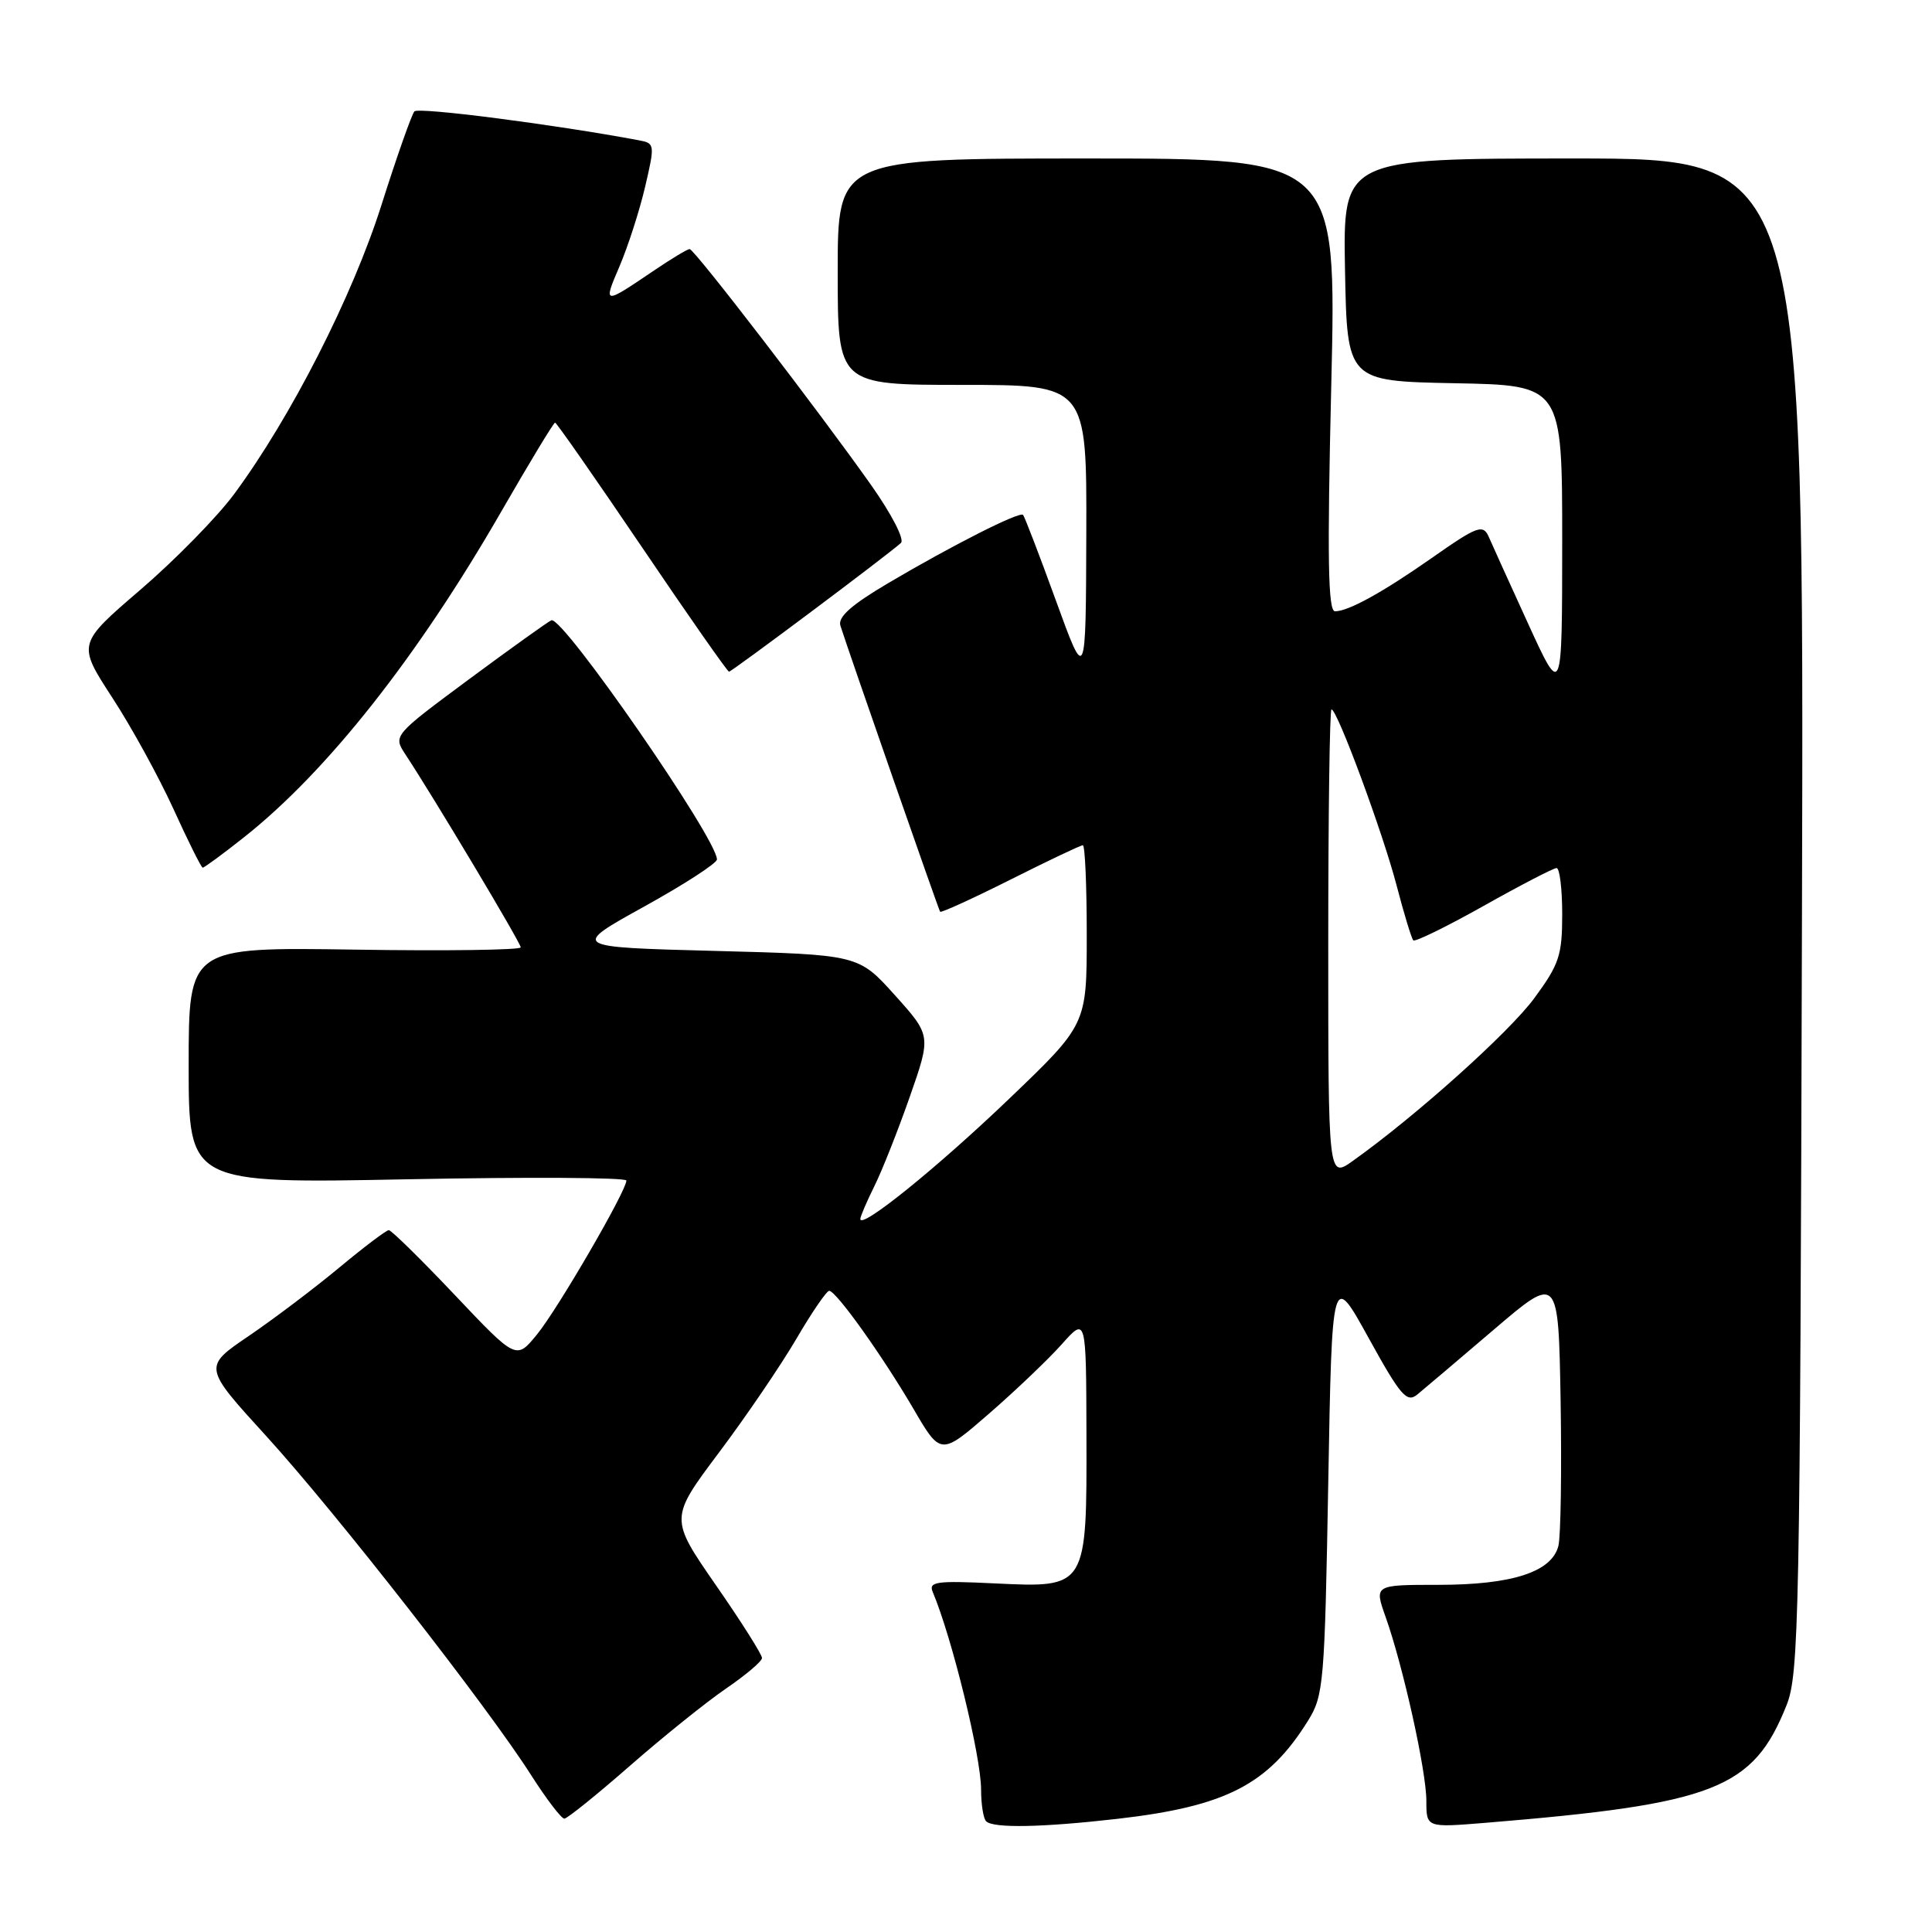 <?xml version="1.0" encoding="UTF-8" standalone="no"?>
<!DOCTYPE svg PUBLIC "-//W3C//DTD SVG 1.1//EN" "http://www.w3.org/Graphics/SVG/1.1/DTD/svg11.dtd" >
<svg xmlns="http://www.w3.org/2000/svg" xmlns:xlink="http://www.w3.org/1999/xlink" version="1.1" viewBox="0 0 256 256">
 <g >
 <path fill="currentColor"
d=" M 148.11 241.00 C 162.45 239.35 168.05 236.47 173.32 228.00 C 175.39 224.68 175.53 223.07 176.00 196.50 C 176.50 168.50 176.50 168.50 181.35 177.29 C 185.58 184.96 186.41 185.91 187.79 184.79 C 188.66 184.08 193.22 180.21 197.93 176.19 C 206.50 168.87 206.50 168.87 206.79 185.69 C 206.94 194.93 206.81 203.54 206.50 204.82 C 205.64 208.29 200.39 210.00 190.58 210.00 C 182.09 210.00 182.09 210.00 183.60 214.25 C 185.92 220.78 189.00 234.67 189.00 238.62 C 189.00 242.17 189.00 242.17 196.75 241.54 C 227.21 239.04 232.29 237.06 236.72 225.97 C 238.38 221.80 238.52 214.74 238.77 121.25 C 239.05 21.00 239.05 21.00 208.50 21.00 C 177.95 21.00 177.95 21.00 178.22 35.75 C 178.50 50.50 178.50 50.50 192.75 50.78 C 207.00 51.05 207.00 51.05 207.00 71.78 C 206.99 92.50 206.99 92.50 202.42 82.50 C 199.91 77.00 197.61 71.94 197.32 71.25 C 196.53 69.39 195.86 69.63 189.64 73.99 C 183.18 78.51 178.66 81.00 176.90 81.00 C 175.97 81.00 175.85 74.11 176.40 51.00 C 177.11 21.00 177.11 21.00 144.05 21.00 C 111.00 21.00 111.00 21.00 111.00 36.00 C 111.00 51.00 111.00 51.00 127.50 51.00 C 144.00 51.00 144.00 51.00 143.94 70.75 C 143.88 90.50 143.88 90.50 139.90 79.54 C 137.71 73.51 135.75 68.42 135.56 68.22 C 135.08 67.75 126.15 72.27 117.67 77.28 C 112.78 80.17 110.99 81.77 111.36 82.91 C 112.50 86.50 124.36 120.52 124.57 120.81 C 124.69 120.98 128.88 119.07 133.88 116.56 C 138.87 114.05 143.19 112.00 143.48 112.00 C 143.77 112.00 144.00 117.34 144.00 123.87 C 144.00 135.75 144.00 135.75 133.69 145.62 C 124.18 154.73 114.00 162.95 114.00 161.52 C 114.00 161.19 114.83 159.25 115.84 157.21 C 116.86 155.17 118.97 149.84 120.54 145.36 C 123.39 137.22 123.39 137.22 118.57 131.86 C 113.75 126.50 113.75 126.50 94.70 126.00 C 75.65 125.50 75.65 125.50 85.33 120.14 C 90.65 117.20 95.00 114.38 95.00 113.88 C 95.00 111.13 74.56 81.60 73.06 82.19 C 72.64 82.36 67.74 85.87 62.18 89.98 C 52.08 97.47 52.08 97.47 53.73 99.98 C 57.50 105.70 69.00 124.94 69.00 125.53 C 69.00 125.88 59.10 126.02 47.00 125.83 C 25.00 125.50 25.00 125.50 25.00 141.17 C 25.00 156.83 25.00 156.83 54.00 156.26 C 69.95 155.95 83.00 156.02 83.00 156.43 C 83.00 157.80 73.89 173.49 71.14 176.84 C 68.40 180.19 68.40 180.19 60.26 171.59 C 55.79 166.87 51.85 163.00 51.52 163.00 C 51.19 163.00 48.21 165.25 44.92 167.99 C 41.62 170.73 36.22 174.81 32.92 177.05 C 26.92 181.13 26.92 181.13 35.30 190.31 C 44.50 200.41 64.65 226.20 70.40 235.25 C 72.42 238.41 74.39 240.99 74.78 240.98 C 75.18 240.96 79.10 237.80 83.50 233.95 C 87.90 230.10 93.63 225.50 96.22 223.73 C 98.82 221.95 100.96 220.14 100.97 219.70 C 100.99 219.26 98.24 214.91 94.86 210.04 C 88.73 201.19 88.73 201.19 95.26 192.48 C 98.85 187.70 103.47 180.91 105.53 177.39 C 107.58 173.88 109.54 171.02 109.88 171.04 C 110.83 171.10 116.92 179.65 121.01 186.63 C 124.65 192.88 124.65 192.88 131.08 187.29 C 134.61 184.22 138.94 180.09 140.71 178.10 C 143.92 174.50 143.92 174.50 143.96 190.03 C 144.01 210.47 144.06 210.39 131.83 209.81 C 124.06 209.43 123.02 209.58 123.59 210.94 C 126.16 217.04 130.00 232.75 130.00 237.15 C 130.00 239.08 130.30 240.97 130.67 241.33 C 131.61 242.27 138.06 242.15 148.11 241.00 Z  M 32.36 110.92 C 43.37 102.20 55.35 87.02 66.44 67.75 C 70.16 61.29 73.36 56.00 73.55 56.00 C 73.74 56.00 78.92 63.43 85.06 72.50 C 91.20 81.58 96.39 89.00 96.60 89.00 C 96.97 89.00 117.72 73.47 119.38 71.94 C 119.88 71.49 118.14 68.12 115.46 64.32 C 108.53 54.50 92.00 33.00 91.38 33.00 C 91.10 33.00 88.98 34.27 86.68 35.83 C 79.92 40.41 79.90 40.40 82.08 35.31 C 83.21 32.67 84.74 27.92 85.48 24.76 C 86.79 19.14 86.77 18.98 84.66 18.59 C 73.45 16.49 55.45 14.17 54.91 14.76 C 54.55 15.17 52.58 20.74 50.55 27.15 C 46.72 39.25 38.54 55.30 31.03 65.46 C 28.80 68.48 23.21 74.19 18.61 78.14 C 10.25 85.32 10.25 85.32 14.87 92.43 C 17.42 96.33 21.07 103.00 23.00 107.23 C 24.93 111.47 26.66 114.95 26.86 114.97 C 27.05 114.98 29.53 113.17 32.36 110.92 Z  M 176.00 125.07 C 176.00 107.98 176.19 94.00 176.43 94.00 C 177.19 94.00 183.23 110.32 185.06 117.34 C 186.04 121.10 187.04 124.37 187.27 124.60 C 187.50 124.84 191.70 122.78 196.60 120.03 C 201.49 117.28 205.84 115.03 206.25 115.02 C 206.66 115.01 207.00 117.75 207.00 121.12 C 207.00 126.59 206.61 127.76 203.32 132.24 C 200.00 136.77 187.60 147.89 179.25 153.83 C 176.00 156.14 176.00 156.14 176.00 125.07 Z "/>
</g>
</svg>